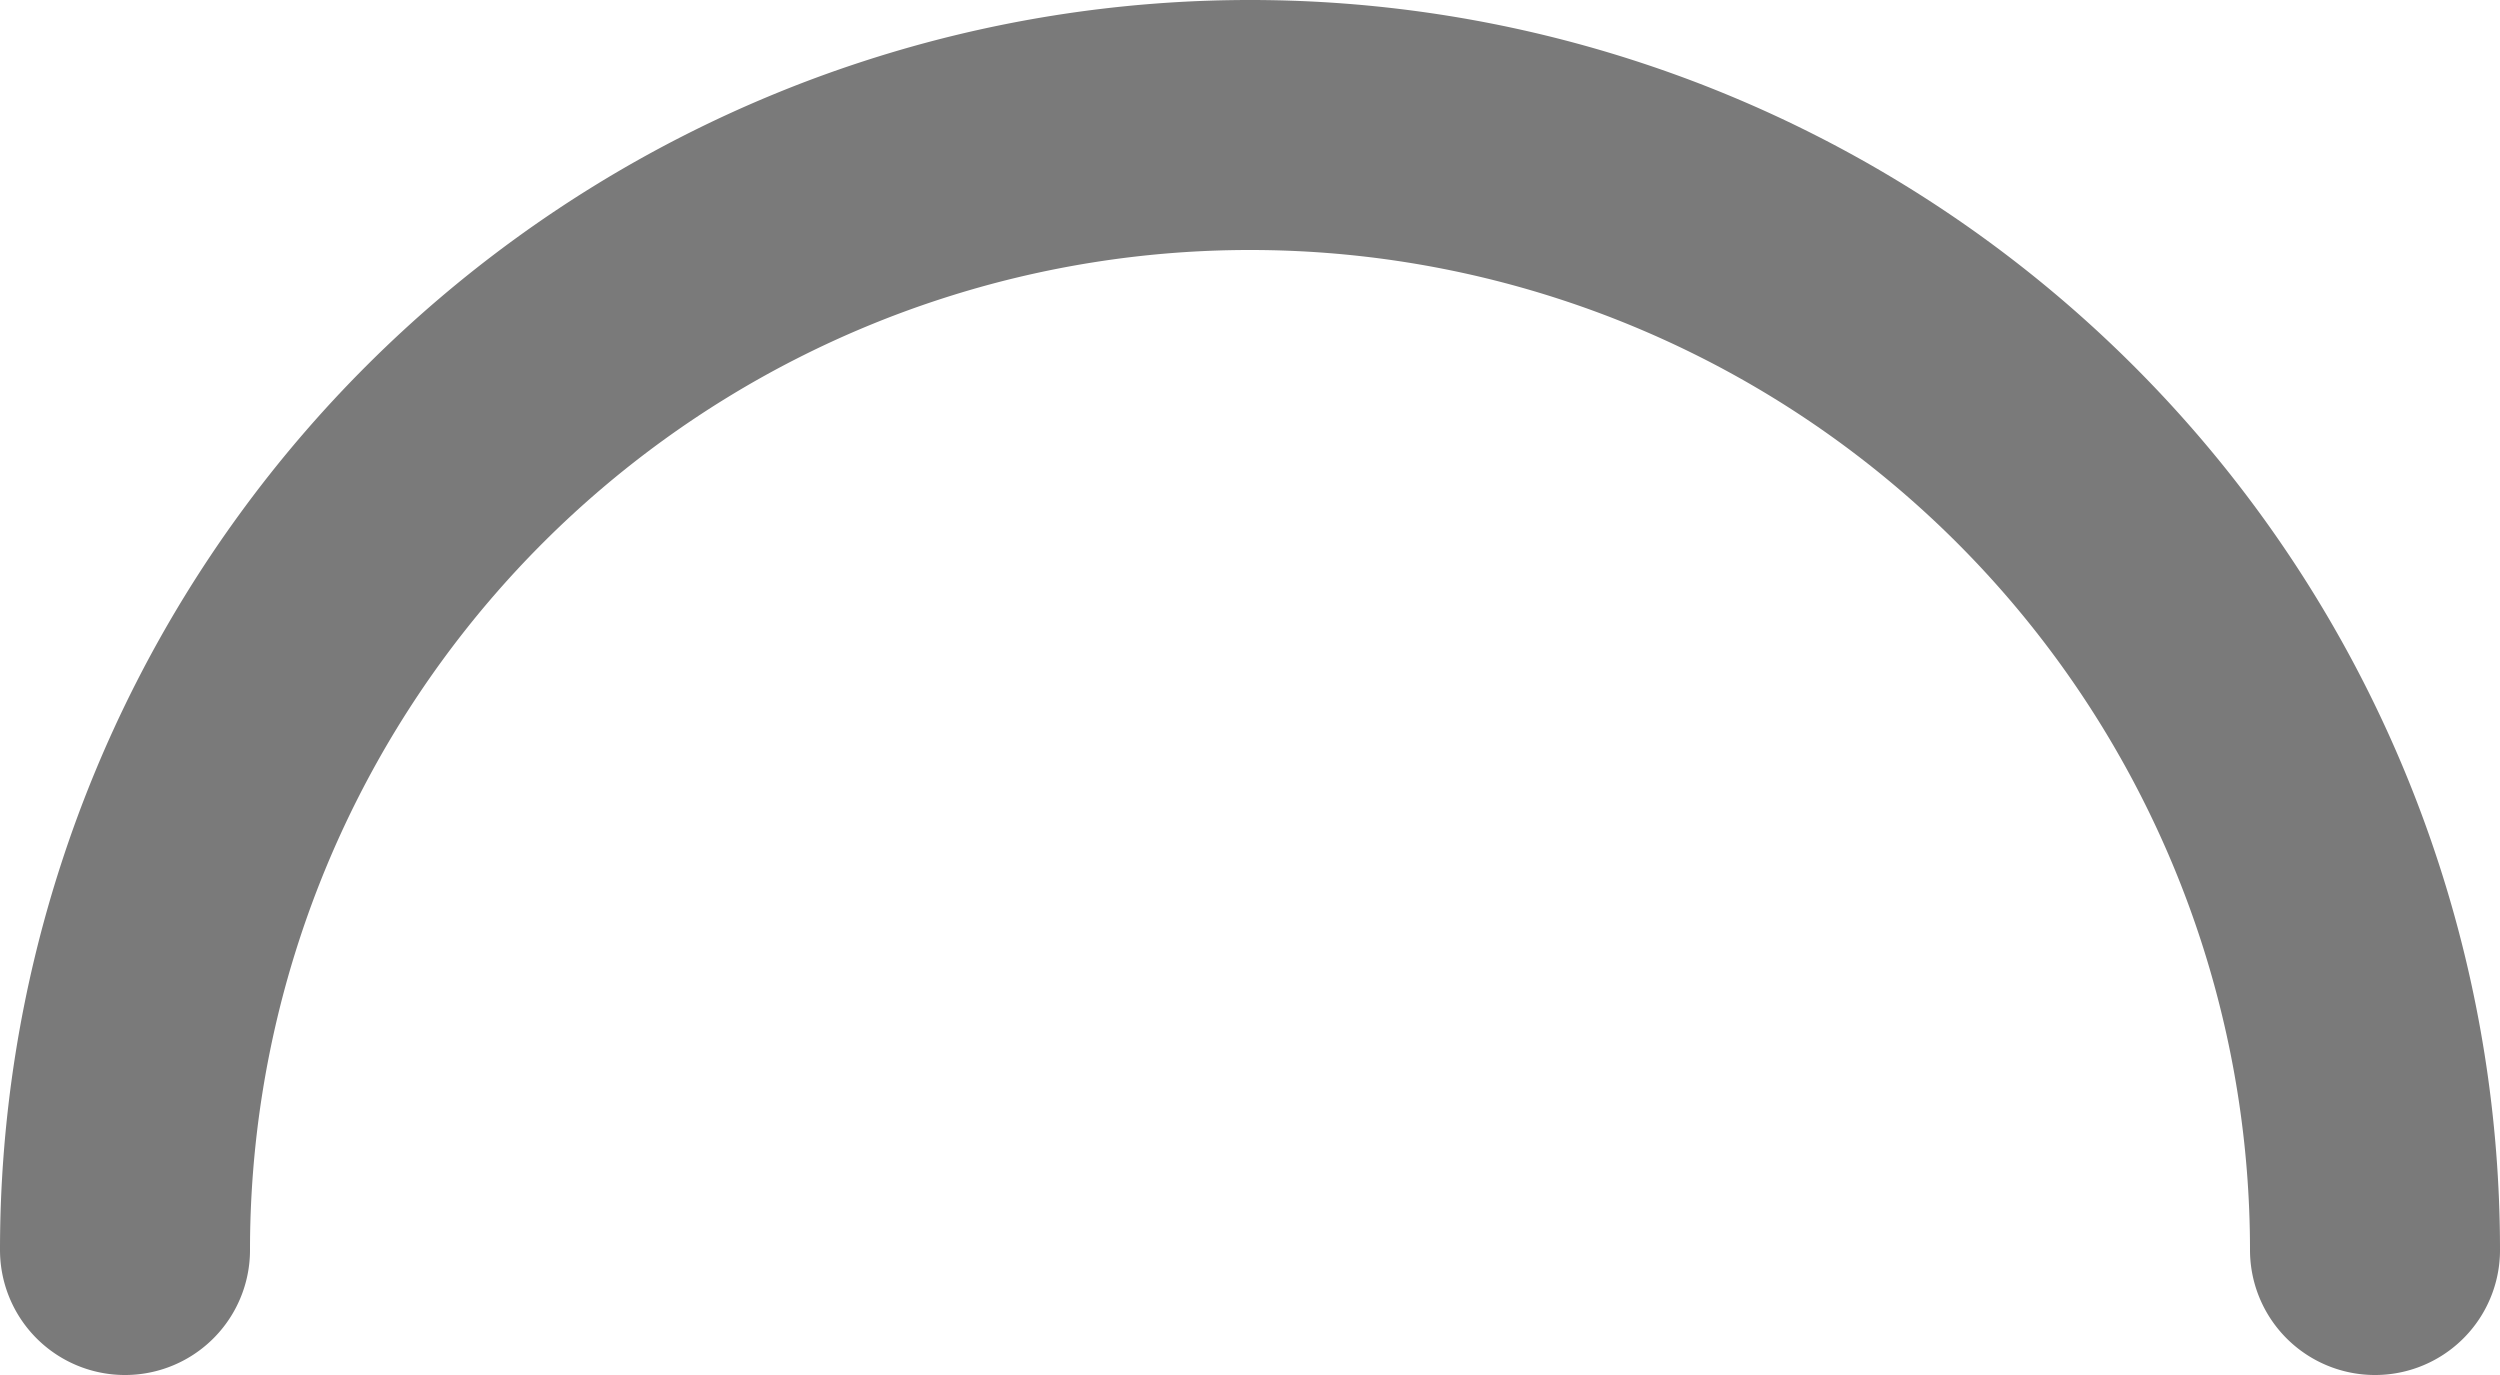<svg baseProfile="full" xmlns="http://www.w3.org/2000/svg" width="300" height="165"><path d="M15 150a135 135 0 0 1 270 0" stroke="#7a7a7a27" stroke-width="30" stroke-linecap="round" filter="url" fill="none"/></svg>